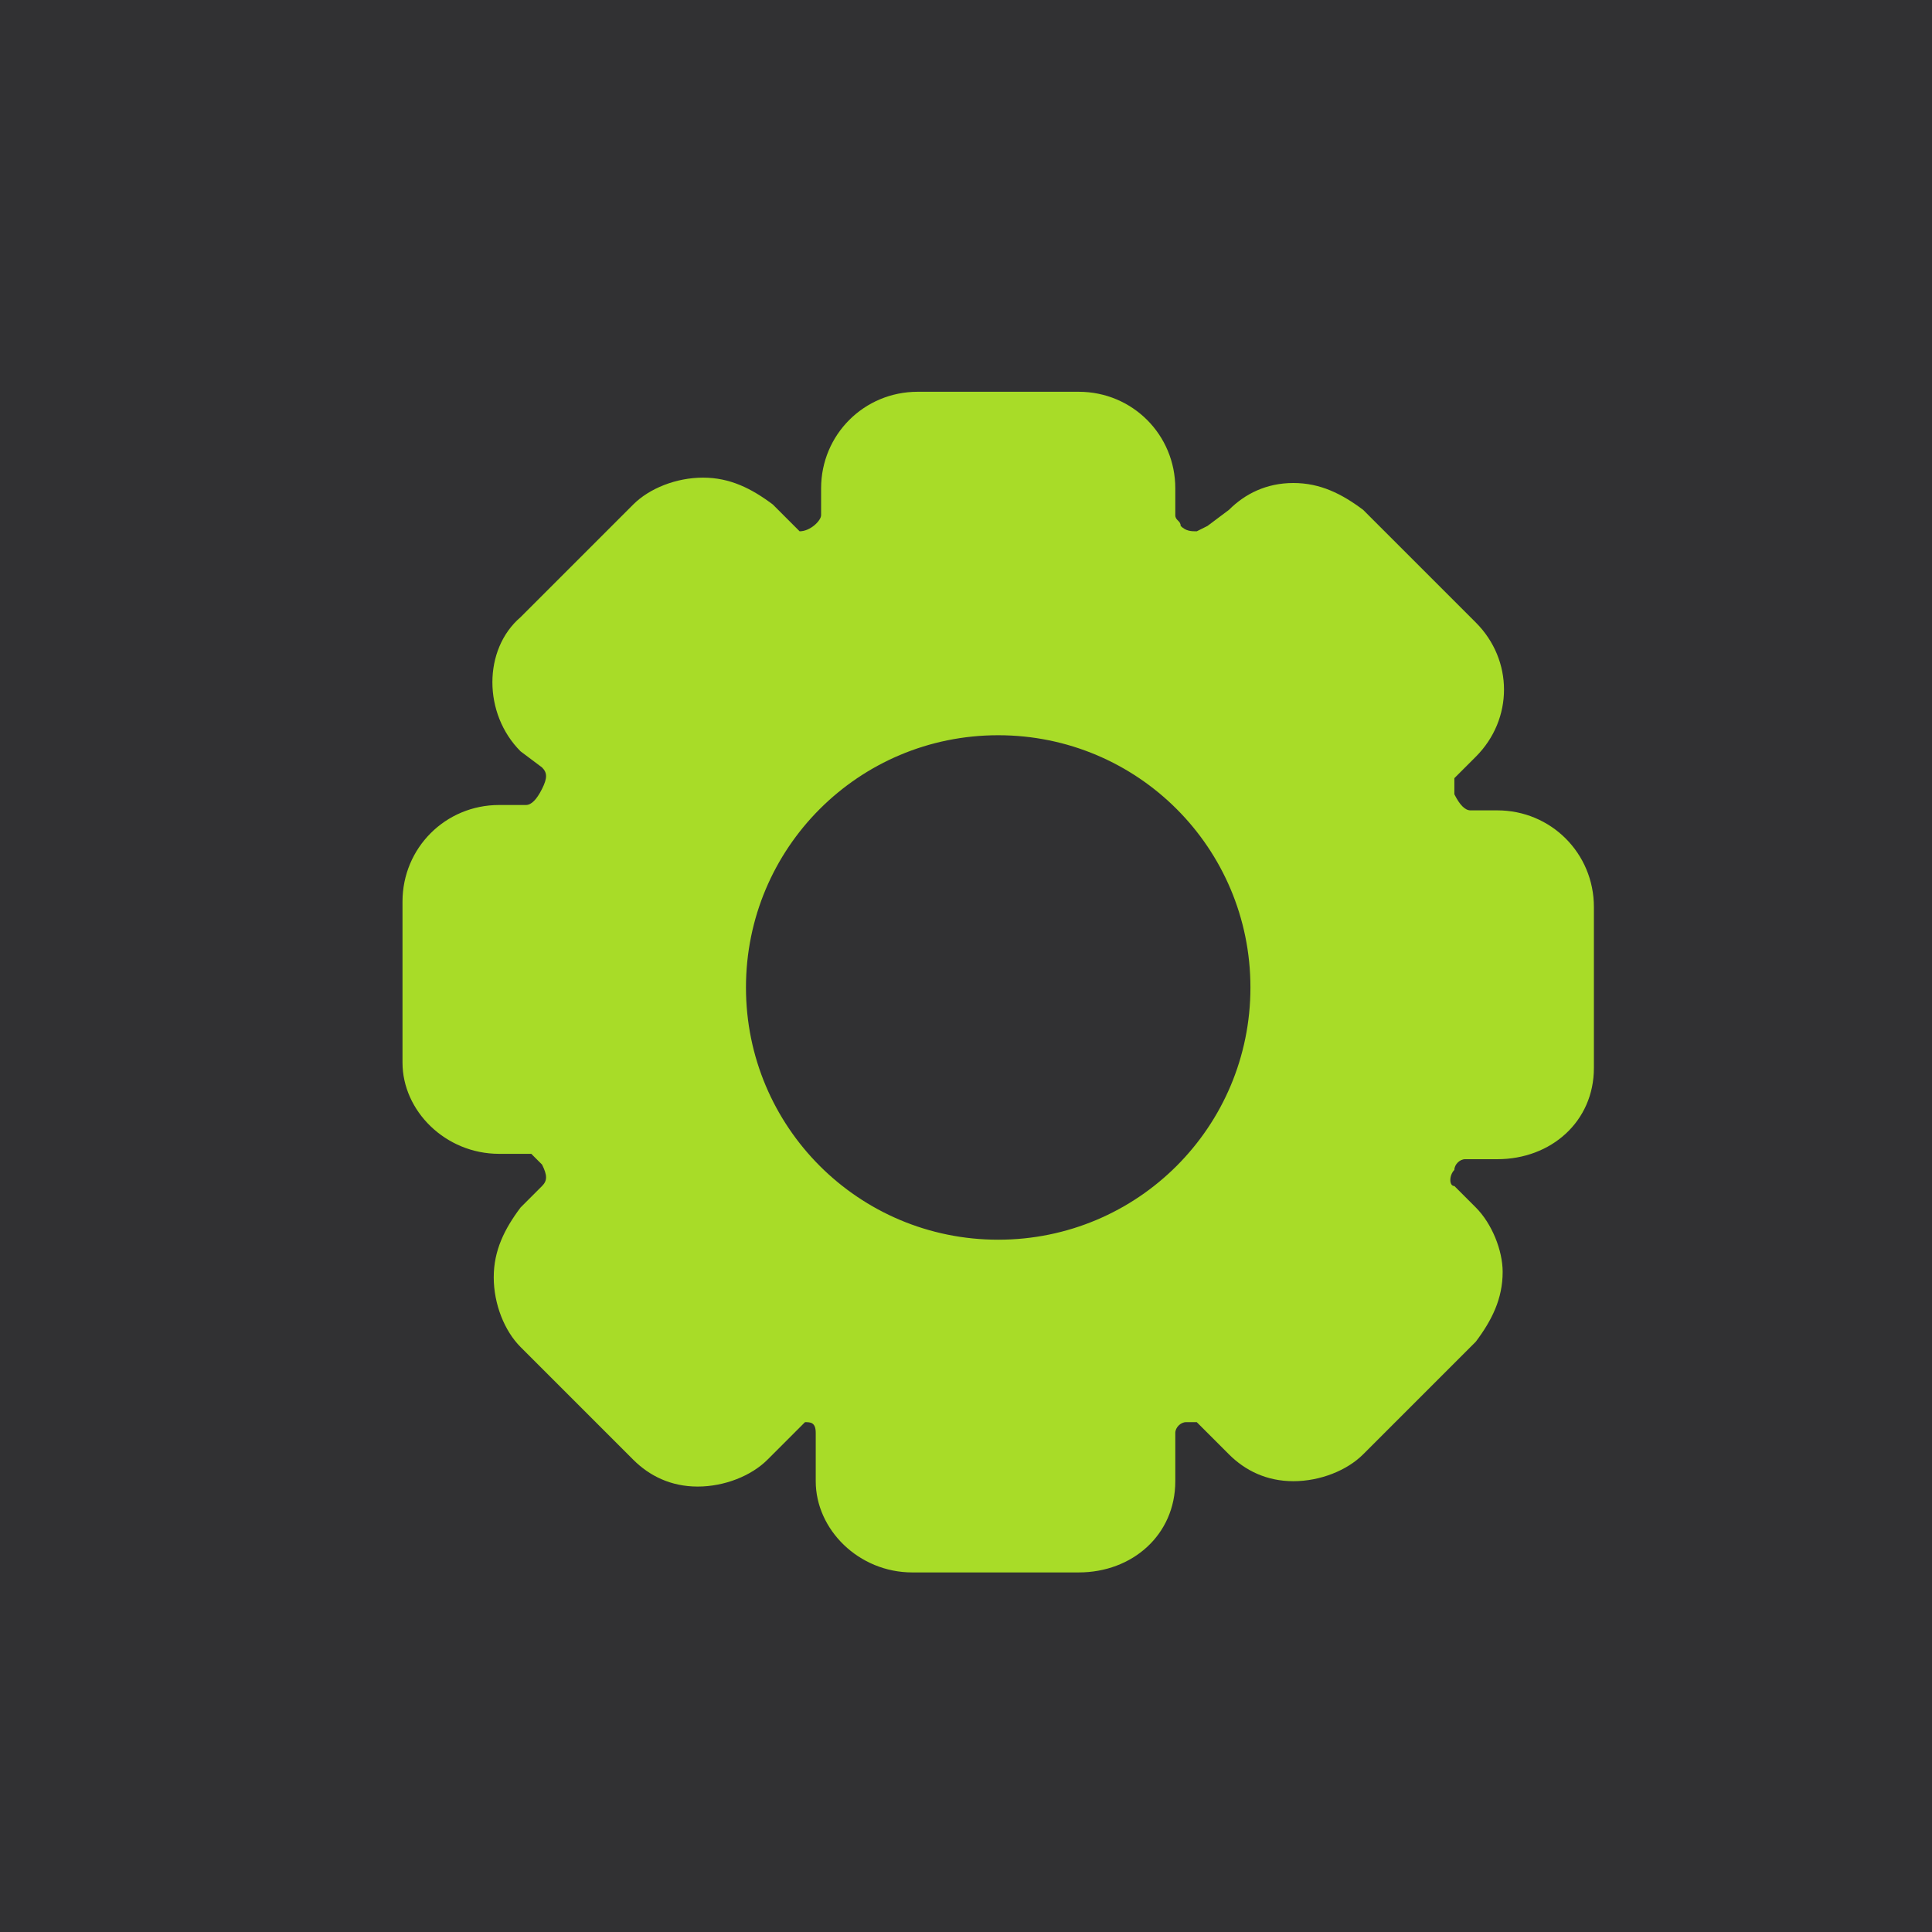 <svg xmlns="http://www.w3.org/2000/svg" version="1.1" x="0" y="0" width="36" height="36" viewBox="-279 402.9 36 36" xml:space="preserve"><style type="text/css">
	.st0{fill:#313133;}
	.st1{fill:#A8DC28;}
</style><title>Account</title><desc>Created with Sketch.</desc><g transform="translate(-876, -512)"><g transform="translate(876, 152)"><g transform="translate(0, 360)"><rect x="-279" y="402.9" class="st0" width="36" height="36"/><path class="st1" d="M-262 432.2c-1 0-1.8-0.8-1.8-1.7v-0.9c0-0.2-0.1-0.2-0.2-0.2l-0.7 0.7c-0.3 0.3-0.8 0.5-1.3 0.5 -0.5 0-0.9-0.2-1.2-0.5l-2.1-2.1c-0.3-0.3-0.5-0.8-0.5-1.3 0-0.5 0.2-0.9 0.5-1.3l0.4-0.4c0.1-0.1 0.1-0.2 0-0.4 -0.1-0.1-0.2-0.2-0.2-0.2h-0.6c-1 0-1.8-0.8-1.8-1.7v-3c0-1 0.8-1.8 1.8-1.8h0.5c0.1 0 0.2-0.1 0.3-0.3 0.1-0.2 0.1-0.3 0-0.4l-0.4-0.3c-0.7-0.7-0.7-1.9 0-2.5l2.1-2.1c0.3-0.3 0.8-0.5 1.3-0.5 0.5 0 0.9 0.2 1.3 0.5l0.4 0.4 0.1 0.1c0.2 0 0.4-0.2 0.4-0.3V412c0-1 0.8-1.8 1.8-1.8h3c1 0 1.8 0.8 1.8 1.8v0.5c0 0.1 0.1 0.1 0.1 0.2 0.1 0.1 0.2 0.1 0.3 0.1l0 0 0.2-0.1 0.4-0.3c0.3-0.3 0.7-0.5 1.2-0.5 0.5 0 0.9 0.2 1.3 0.5l2.1 2.1c0.7 0.7 0.7 1.8 0 2.5l-0.4 0.4c0 0 0 0.2 0 0.3 0.1 0.2 0.2 0.3 0.3 0.3h0.5c1 0 1.8 0.8 1.8 1.8v3c0 1-0.8 1.7-1.8 1.7h-0.6c-0.1 0-0.2 0.1-0.2 0.2 -0.1 0.1-0.1 0.3 0 0.3l0.4 0.4c0.3 0.3 0.5 0.8 0.5 1.2 0 0.5-0.2 0.9-0.5 1.3l-2.1 2.1c-0.3 0.3-0.8 0.5-1.3 0.5 -0.5 0-0.9-0.2-1.2-0.5l-0.6-0.6c-0.1 0-0.1 0-0.2 0 -0.1 0-0.2 0.1-0.2 0.2v0.9c0 1-0.8 1.7-1.8 1.7H-262L-262 432.2zM-260.4 416.6c-2.6 0-4.7 2.1-4.7 4.7 0 2.6 2.1 4.7 4.7 4.7 2.6 0 4.7-2.1 4.7-4.7C-255.7 418.7-257.8 416.6-260.4 416.6L-260.4 416.6z"/></g></g></g></svg>